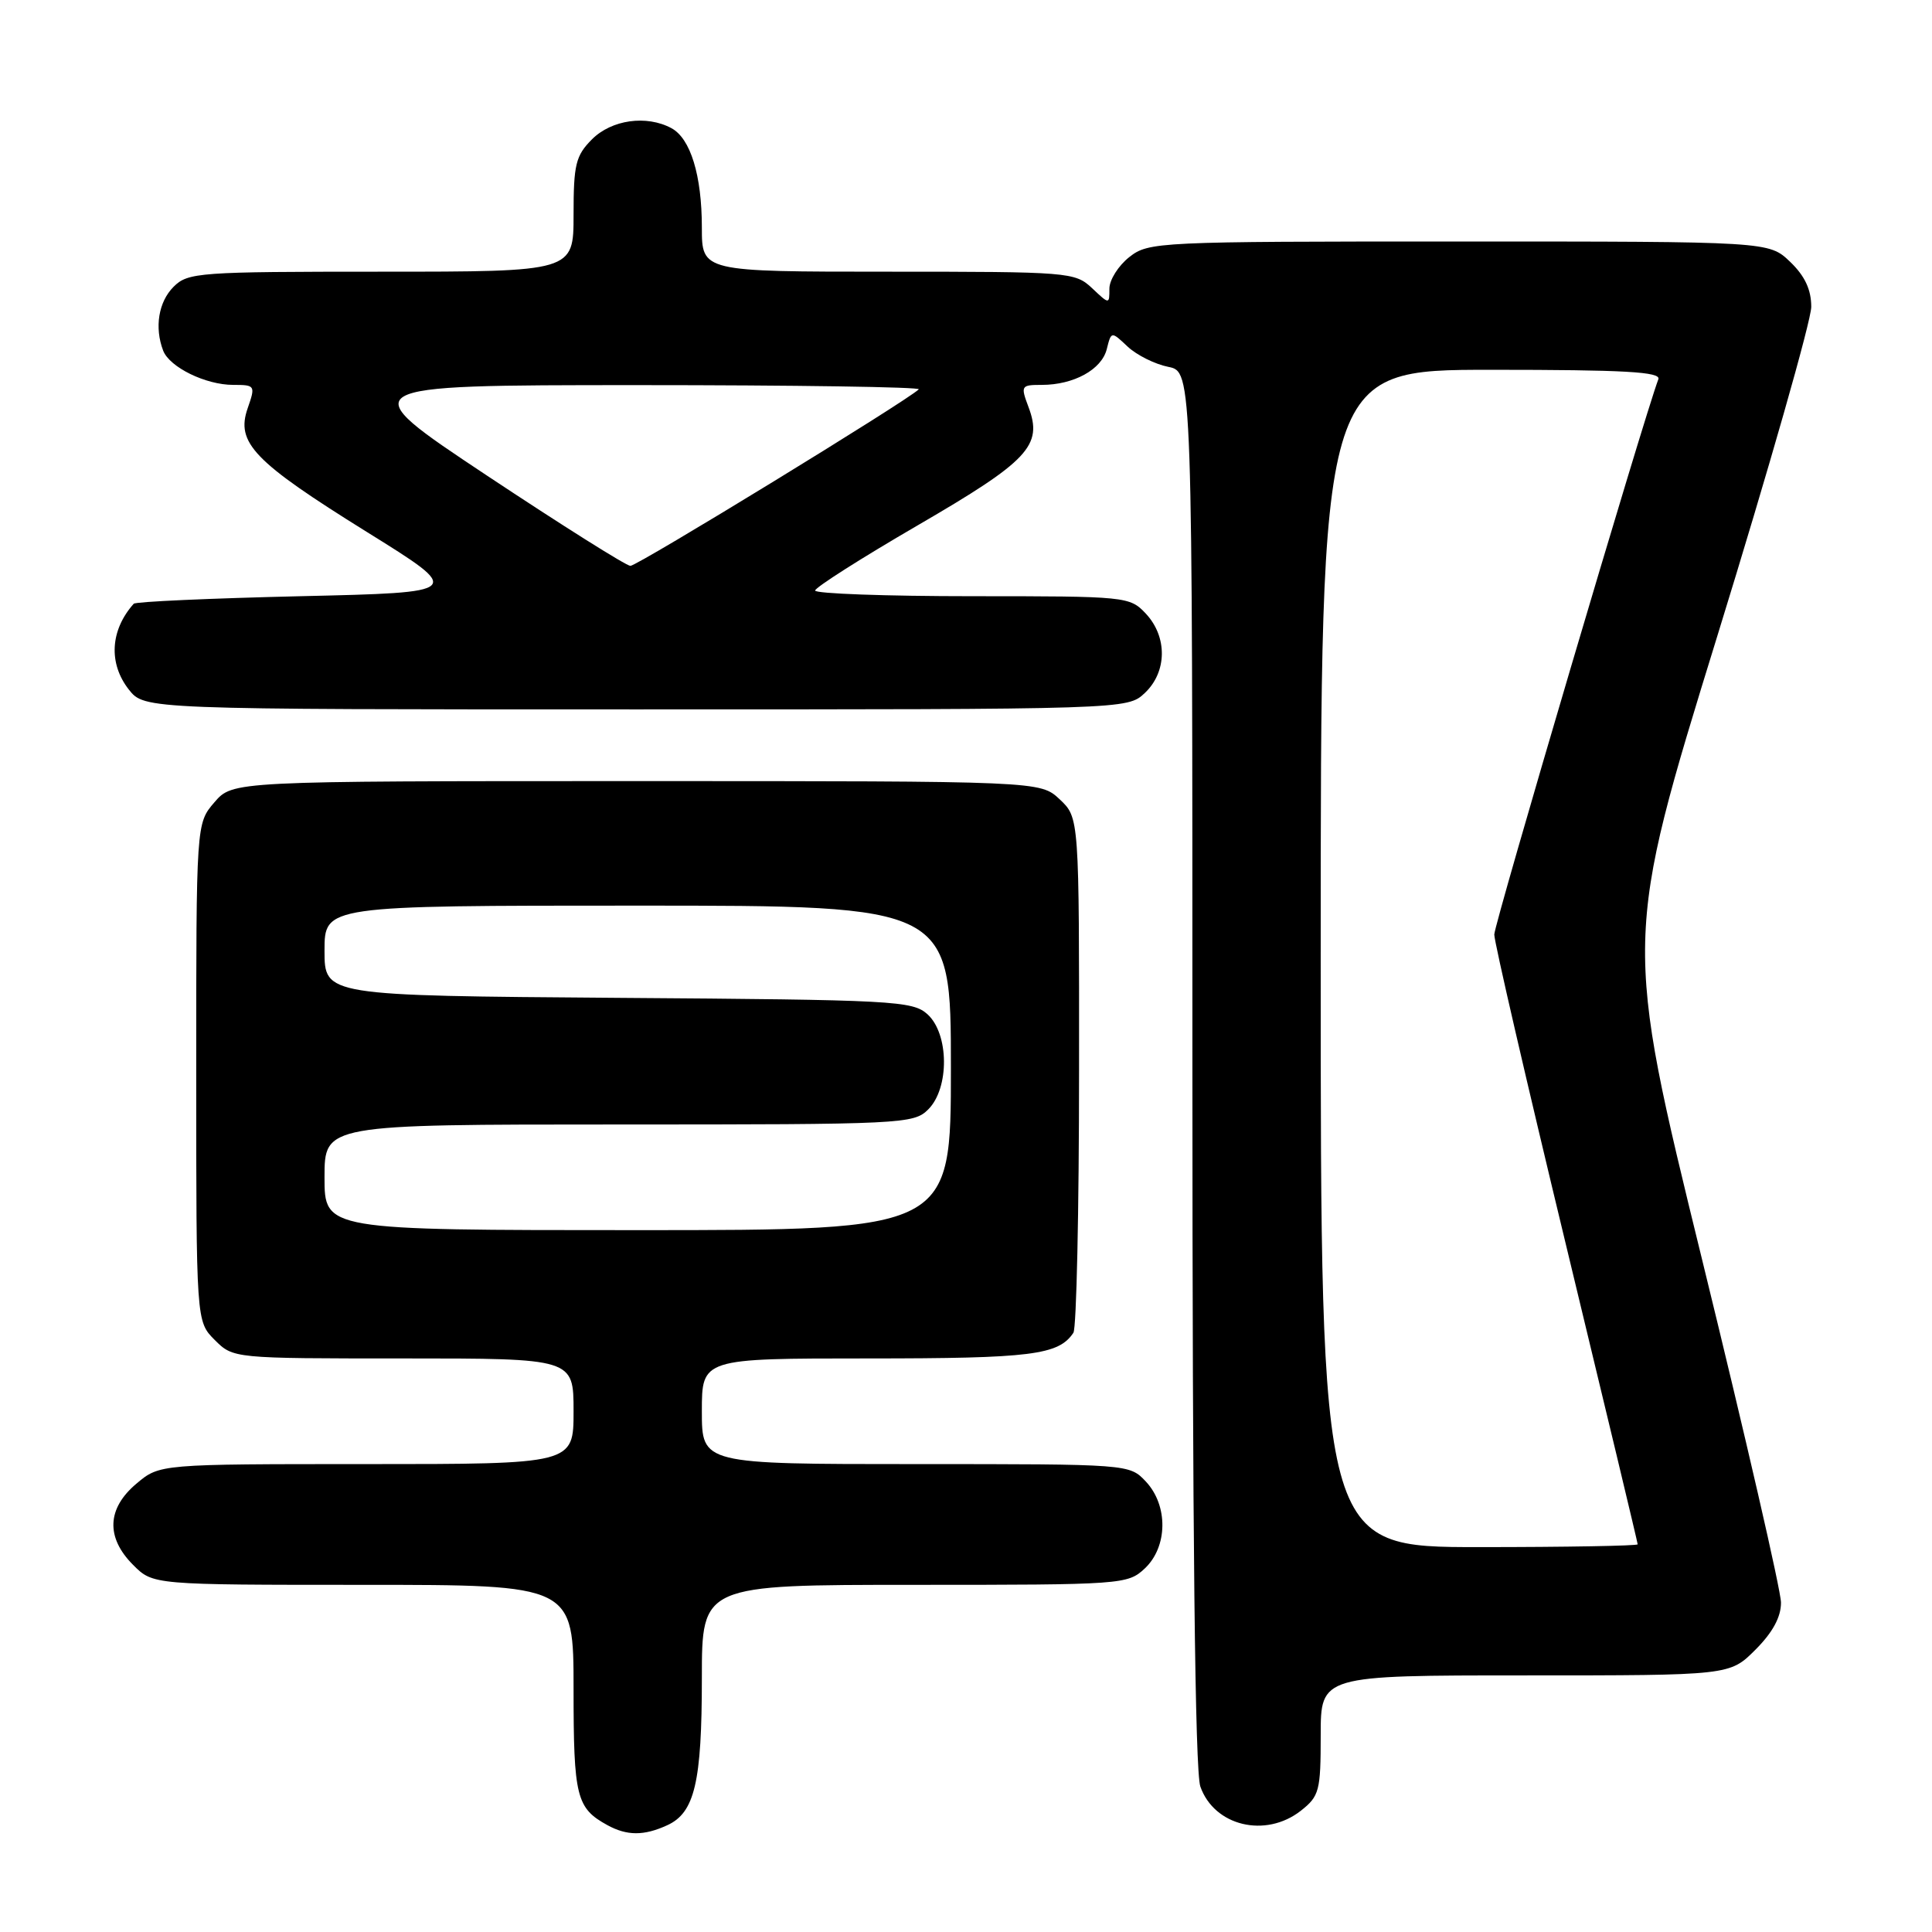 <?xml version="1.0" encoding="UTF-8" standalone="no"?>
<!DOCTYPE svg PUBLIC "-//W3C//DTD SVG 1.1//EN" "http://www.w3.org/Graphics/SVG/1.1/DTD/svg11.dtd" >
<svg xmlns="http://www.w3.org/2000/svg" xmlns:xlink="http://www.w3.org/1999/xlink" version="1.1" viewBox="0 0 256 256">
 <g >
 <path fill="currentColor"
d=" M 88.40 241.86 C 92.05 240.20 93.00 236.17 93.00 222.35 C 93.00 210.00 93.00 210.00 121.19 210.00 C 148.75 210.00 149.42 209.95 151.69 207.83 C 154.74 204.96 154.81 199.49 151.83 196.31 C 149.65 194.00 149.64 194.00 121.33 194.00 C 93.00 194.00 93.00 194.00 93.00 187.00 C 93.00 180.00 93.00 180.00 115.07 180.00 C 136.66 180.00 140.27 179.55 142.23 176.60 C 142.64 176.00 142.98 160.39 142.98 141.92 C 143.00 108.35 143.00 108.35 140.42 105.92 C 137.84 103.50 137.84 103.50 84.33 103.50 C 30.83 103.50 30.83 103.50 28.41 106.31 C 26.00 109.11 26.00 109.11 26.00 142.10 C 26.00 175.09 26.00 175.09 28.45 177.55 C 30.91 180.00 30.91 180.00 53.45 180.00 C 76.00 180.00 76.00 180.00 76.00 187.00 C 76.00 194.00 76.00 194.00 48.58 194.00 C 21.15 194.00 21.15 194.00 18.08 196.59 C 14.16 199.88 14.01 203.73 17.64 207.36 C 20.27 210.00 20.27 210.00 48.14 210.00 C 76.00 210.00 76.00 210.00 76.00 223.81 C 76.00 238.11 76.37 239.59 80.50 241.85 C 83.09 243.26 85.32 243.27 88.40 241.86 Z  M 172.37 239.93 C 174.82 238.00 175.00 237.30 175.00 229.93 C 175.00 222.00 175.00 222.00 202.10 222.00 C 229.20 222.00 229.20 222.00 232.60 218.60 C 234.88 216.32 236.00 214.27 235.99 212.35 C 235.99 210.78 231.29 190.38 225.56 167.00 C 215.14 124.50 215.14 124.50 227.57 84.22 C 234.41 62.07 240.00 42.46 240.00 40.66 C 240.00 38.37 239.15 36.56 237.20 34.69 C 234.39 32.00 234.39 32.00 193.33 32.00 C 153.30 32.00 152.20 32.05 149.63 34.07 C 148.19 35.21 147.00 37.09 147.00 38.25 C 147.00 40.35 147.00 40.35 144.69 38.17 C 142.44 36.06 141.65 36.00 117.69 36.00 C 93.00 36.00 93.00 36.00 93.00 30.15 C 93.00 23.24 91.50 18.34 88.96 16.98 C 85.66 15.21 81.05 15.86 78.45 18.45 C 76.28 20.63 76.00 21.78 76.00 28.45 C 76.00 36.00 76.00 36.00 50.50 36.00 C 26.33 36.00 24.90 36.10 23.00 38.00 C 21.00 40.00 20.45 43.40 21.62 46.46 C 22.47 48.66 27.25 51.00 30.90 51.00 C 33.81 51.00 33.87 51.08 32.82 54.09 C 31.22 58.67 33.62 61.16 48.58 70.47 C 61.50 78.50 61.50 78.50 39.83 79.00 C 27.91 79.28 17.96 79.72 17.72 80.00 C 14.60 83.50 14.35 87.90 17.07 91.37 C 19.15 94.00 19.15 94.00 84.26 94.00 C 149.37 94.00 149.37 94.00 151.69 91.83 C 154.65 89.04 154.71 84.39 151.83 81.31 C 149.69 79.04 149.30 79.00 128.83 79.00 C 117.37 79.00 108.01 78.66 108.01 78.25 C 108.02 77.84 114.13 73.95 121.60 69.61 C 136.31 61.06 138.21 59.04 136.28 53.93 C 135.22 51.11 135.29 51.00 138.04 51.00 C 142.28 51.00 145.97 48.97 146.65 46.27 C 147.25 43.88 147.25 43.88 149.42 45.93 C 150.62 47.05 153.04 48.26 154.80 48.61 C 158.00 49.25 158.00 49.25 158.00 141.48 C 158.00 203.46 158.35 234.69 159.05 236.72 C 160.88 241.96 167.69 243.60 172.37 239.93 Z  M 43.00 156.00 C 43.00 149.00 43.00 149.00 82.00 149.00 C 119.67 149.00 121.07 148.93 123.00 147.00 C 125.82 144.18 125.76 137.00 122.90 134.40 C 120.92 132.61 118.52 132.48 81.90 132.22 C 43.00 131.93 43.00 131.93 43.00 125.97 C 43.00 120.00 43.00 120.00 84.50 120.00 C 126.00 120.00 126.00 120.00 126.00 141.50 C 126.00 163.00 126.00 163.00 84.50 163.00 C 43.00 163.00 43.00 163.00 43.00 156.00 Z  M 175.00 127.00 C 175.00 49.00 175.00 49.00 197.61 49.00 C 215.28 49.00 220.11 49.27 219.74 50.25 C 217.80 55.40 198.00 122.41 198.00 123.83 C 198.00 124.83 202.28 143.33 207.50 164.95 C 212.72 186.56 217.00 204.42 217.00 204.63 C 217.00 204.83 207.55 205.00 196.00 205.00 C 175.00 205.00 175.00 205.00 175.00 127.00 Z  M 64.50 63.00 C 46.50 51.04 46.50 51.04 84.40 51.03 C 105.25 51.03 122.05 51.28 121.74 51.59 C 120.26 53.07 84.44 75.00 83.53 74.98 C 82.97 74.97 74.40 69.57 64.50 63.00 Z "/>
</g>
</svg>